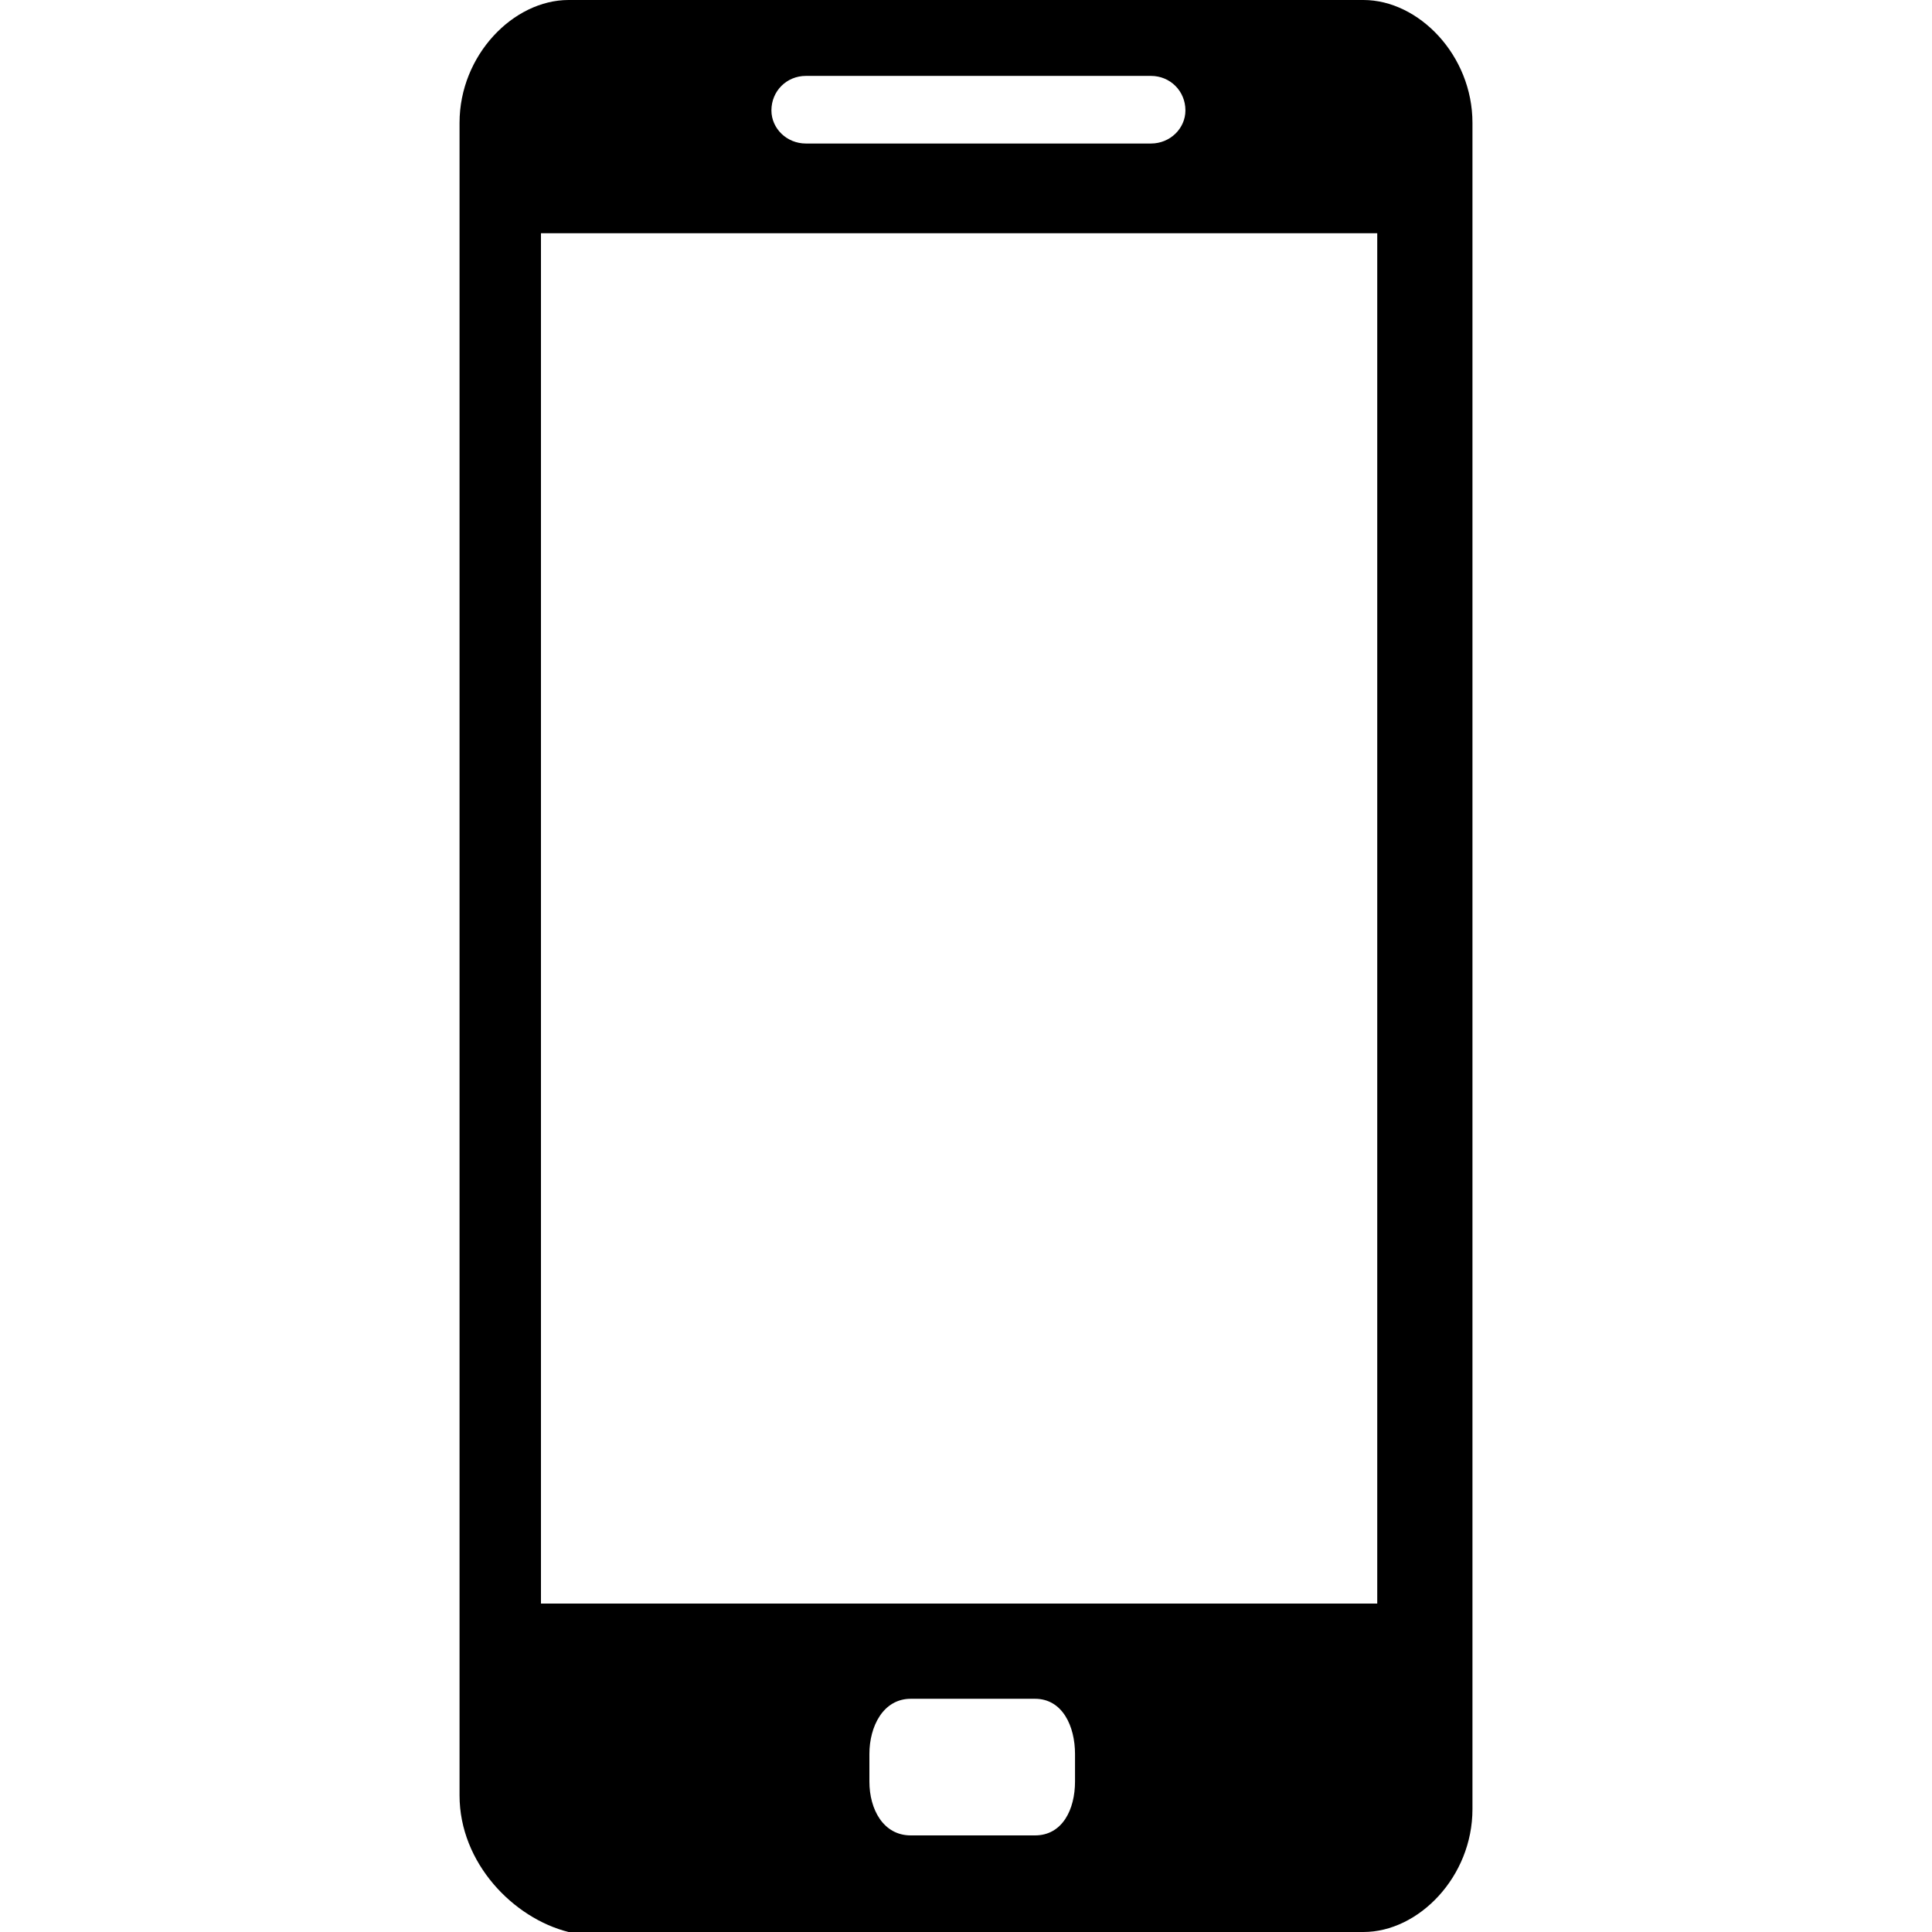 <?xml version="1.0" encoding="utf-8"?>
<!-- Generator: Adobe Illustrator 19.1.0, SVG Export Plug-In . SVG Version: 6.00 Build 0)  -->
<svg version="1.1" id="mobile" xmlns="http://www.w3.org/2000/svg" xmlns:xlink="http://www.w3.org/1999/xlink" x="0px" y="0px"
	 viewBox="0 0 14 14" style="enable-background:new 0 0 14 14;" xml:space="preserve">
<path d="M7.79,12.91V12.71c0-0.2-0.09-0.4-0.29-0.4H6.6
	c-0.2,0-0.3,0.2-0.3,0.4v0.2c0,0.2,0.1,0.39,0.3,0.39H7.5
	C7.7,13.3,7.79,13.11,7.79,12.91z M8.34,1.04c0.14,0,0.25-0.11,0.25-0.24
	c0-0.14-0.11-0.25-0.25-0.25h-2.5c-0.14,0-0.25,0.11-0.25,0.25c0,0.13,0.11,0.24,0.25,0.24H8.34z
	 M9.88,14H4.12c-0.4-0.1-0.79-0.5-0.79-0.99V0.89c0-0.49,0.39-0.89,0.79-0.89h5.76
	c0.4,0,0.79,0.4,0.79,0.89v12.22C10.67,13.6,10.28,14,9.88,14z M9.98,1.69H3.92
	v9.93h6.06V1.69z"/>
</svg>
